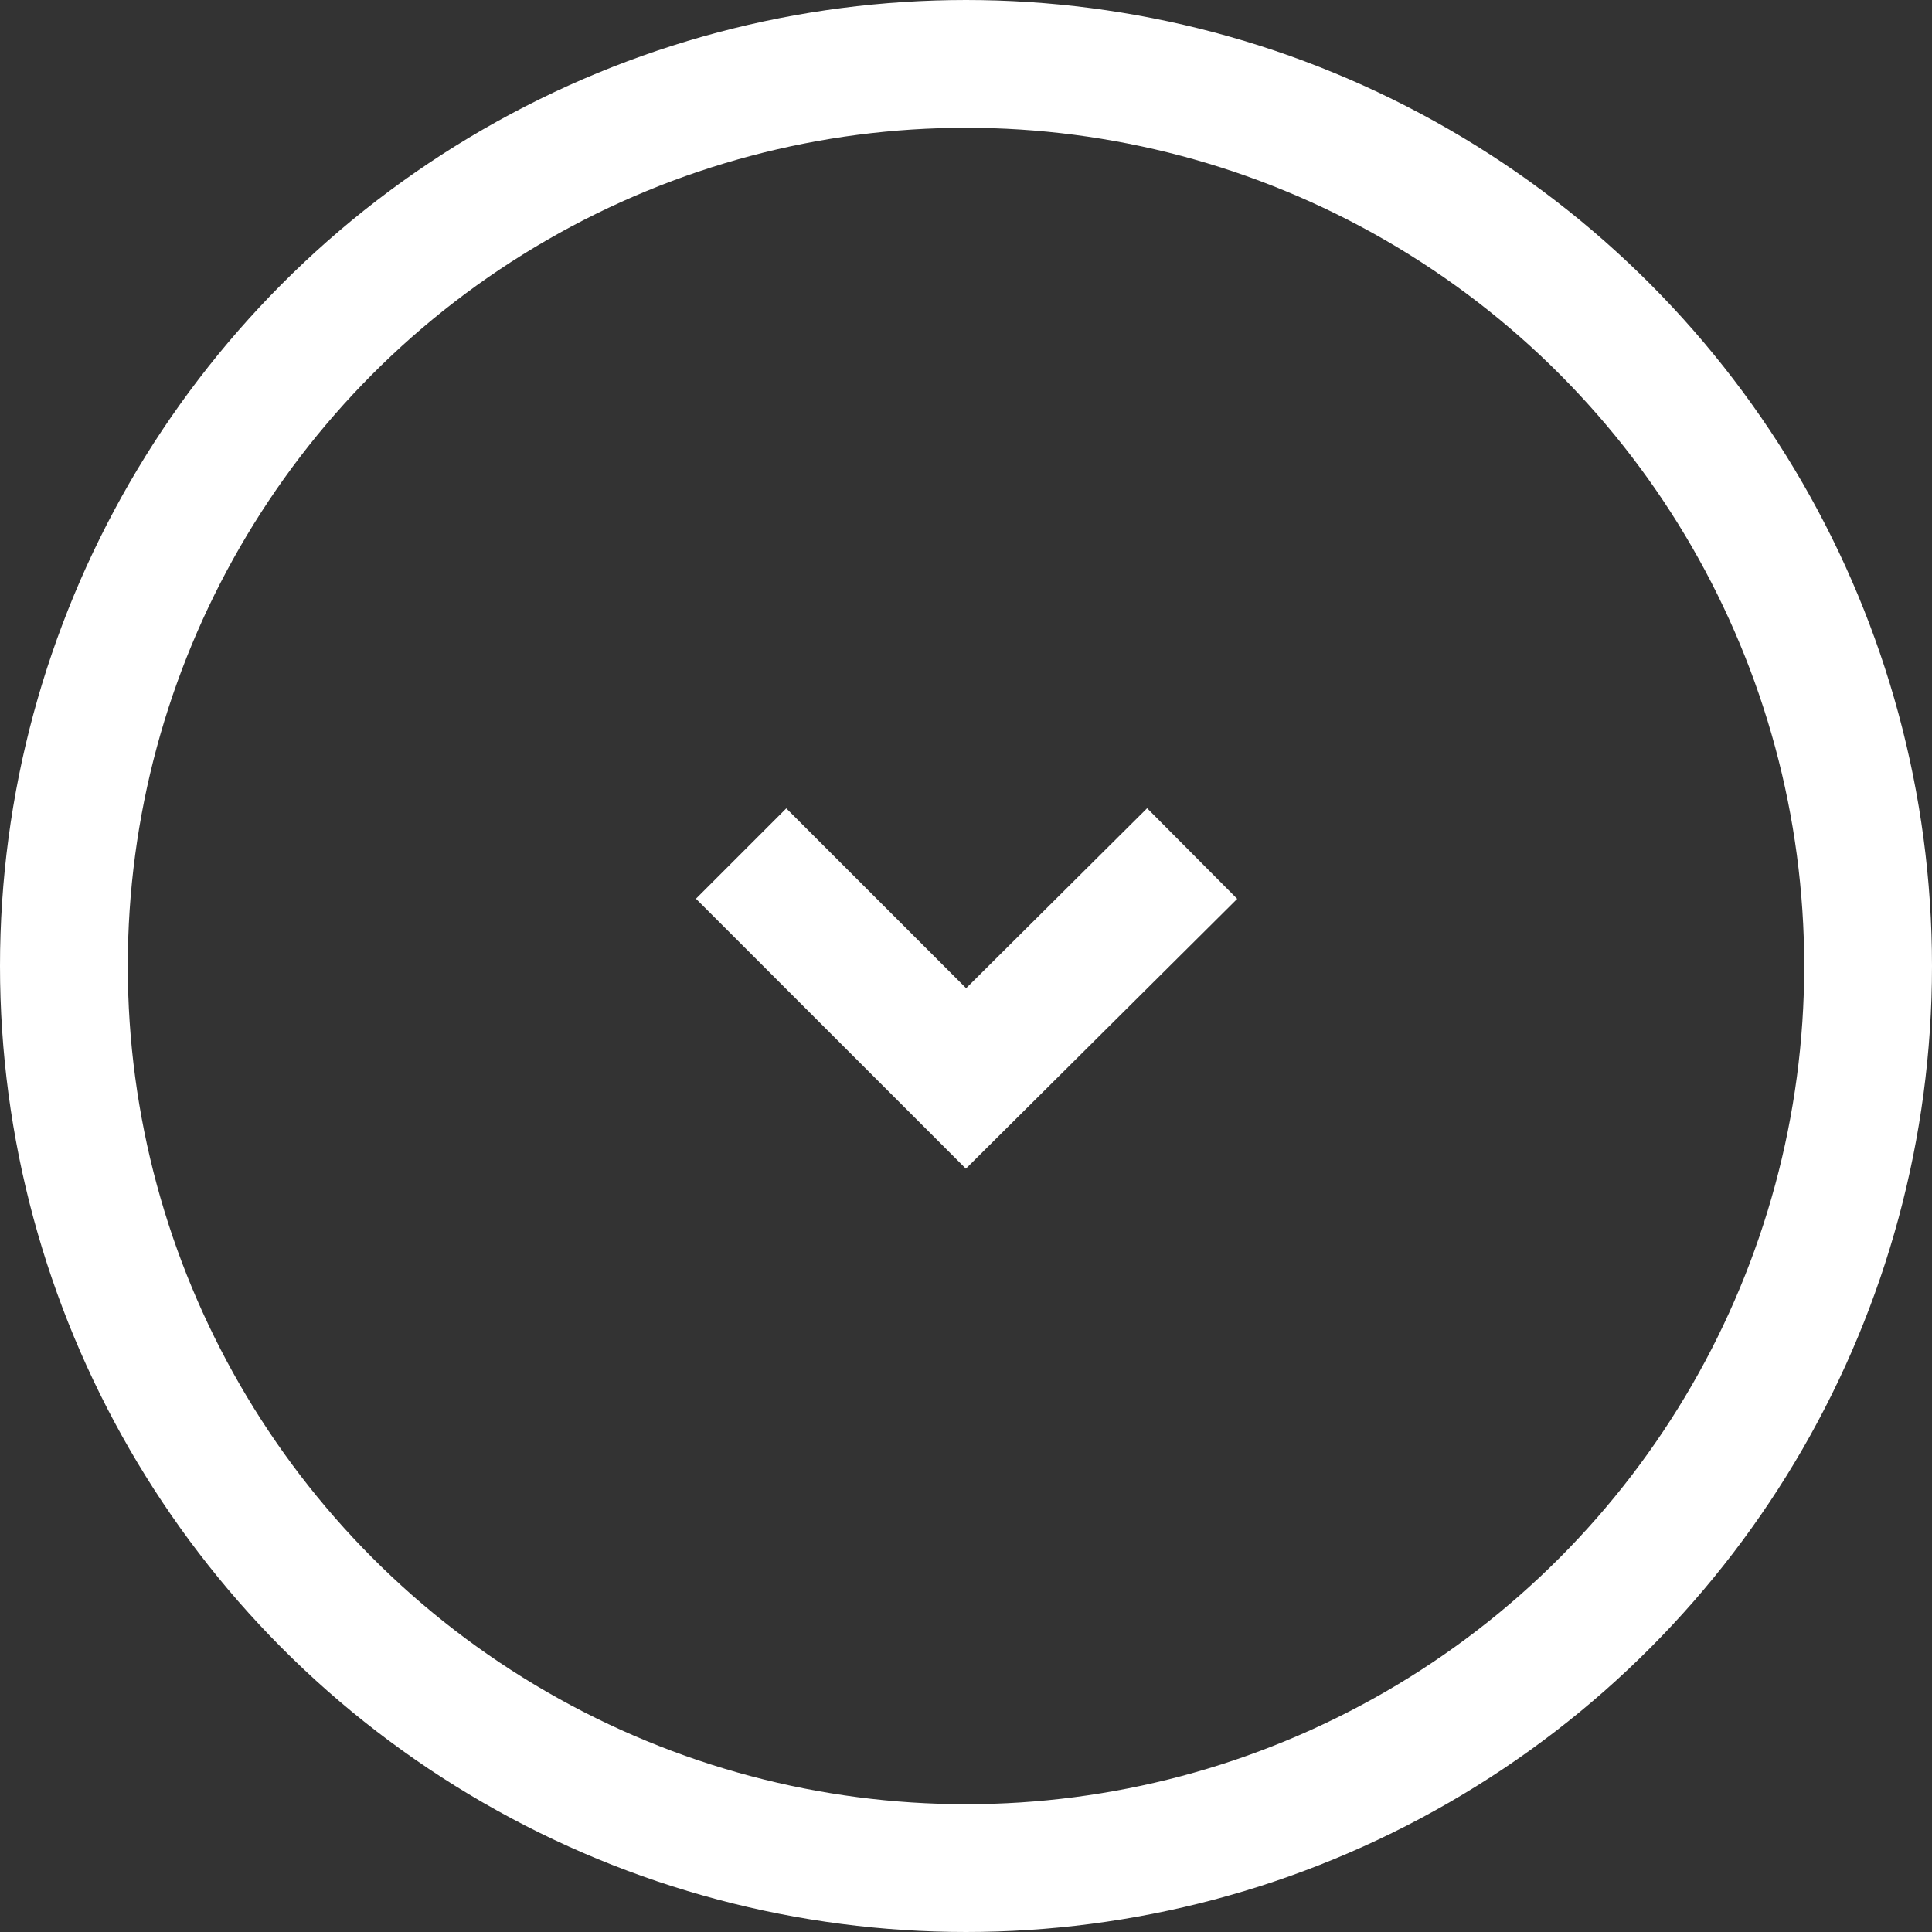 <svg xmlns="http://www.w3.org/2000/svg" viewBox="0 0 15.12 15.12"><rect x="0" y="0" width="15.12" height="15.12" fill="#333333" stroke="none"/><defs><style>.cls-1{fill:none;stroke:#fff;stroke-miterlimit:10;}</style></defs><g id="Calque_2" data-name="Calque 2"><g id="Calque_1-2" data-name="Calque 1"><circle class="cls-1" cx="7.56" cy="7.56" r="7.06"/><polyline class="cls-1" points="9.33 6.68 7.56 8.44 5.8 6.68"/></g></g></svg>